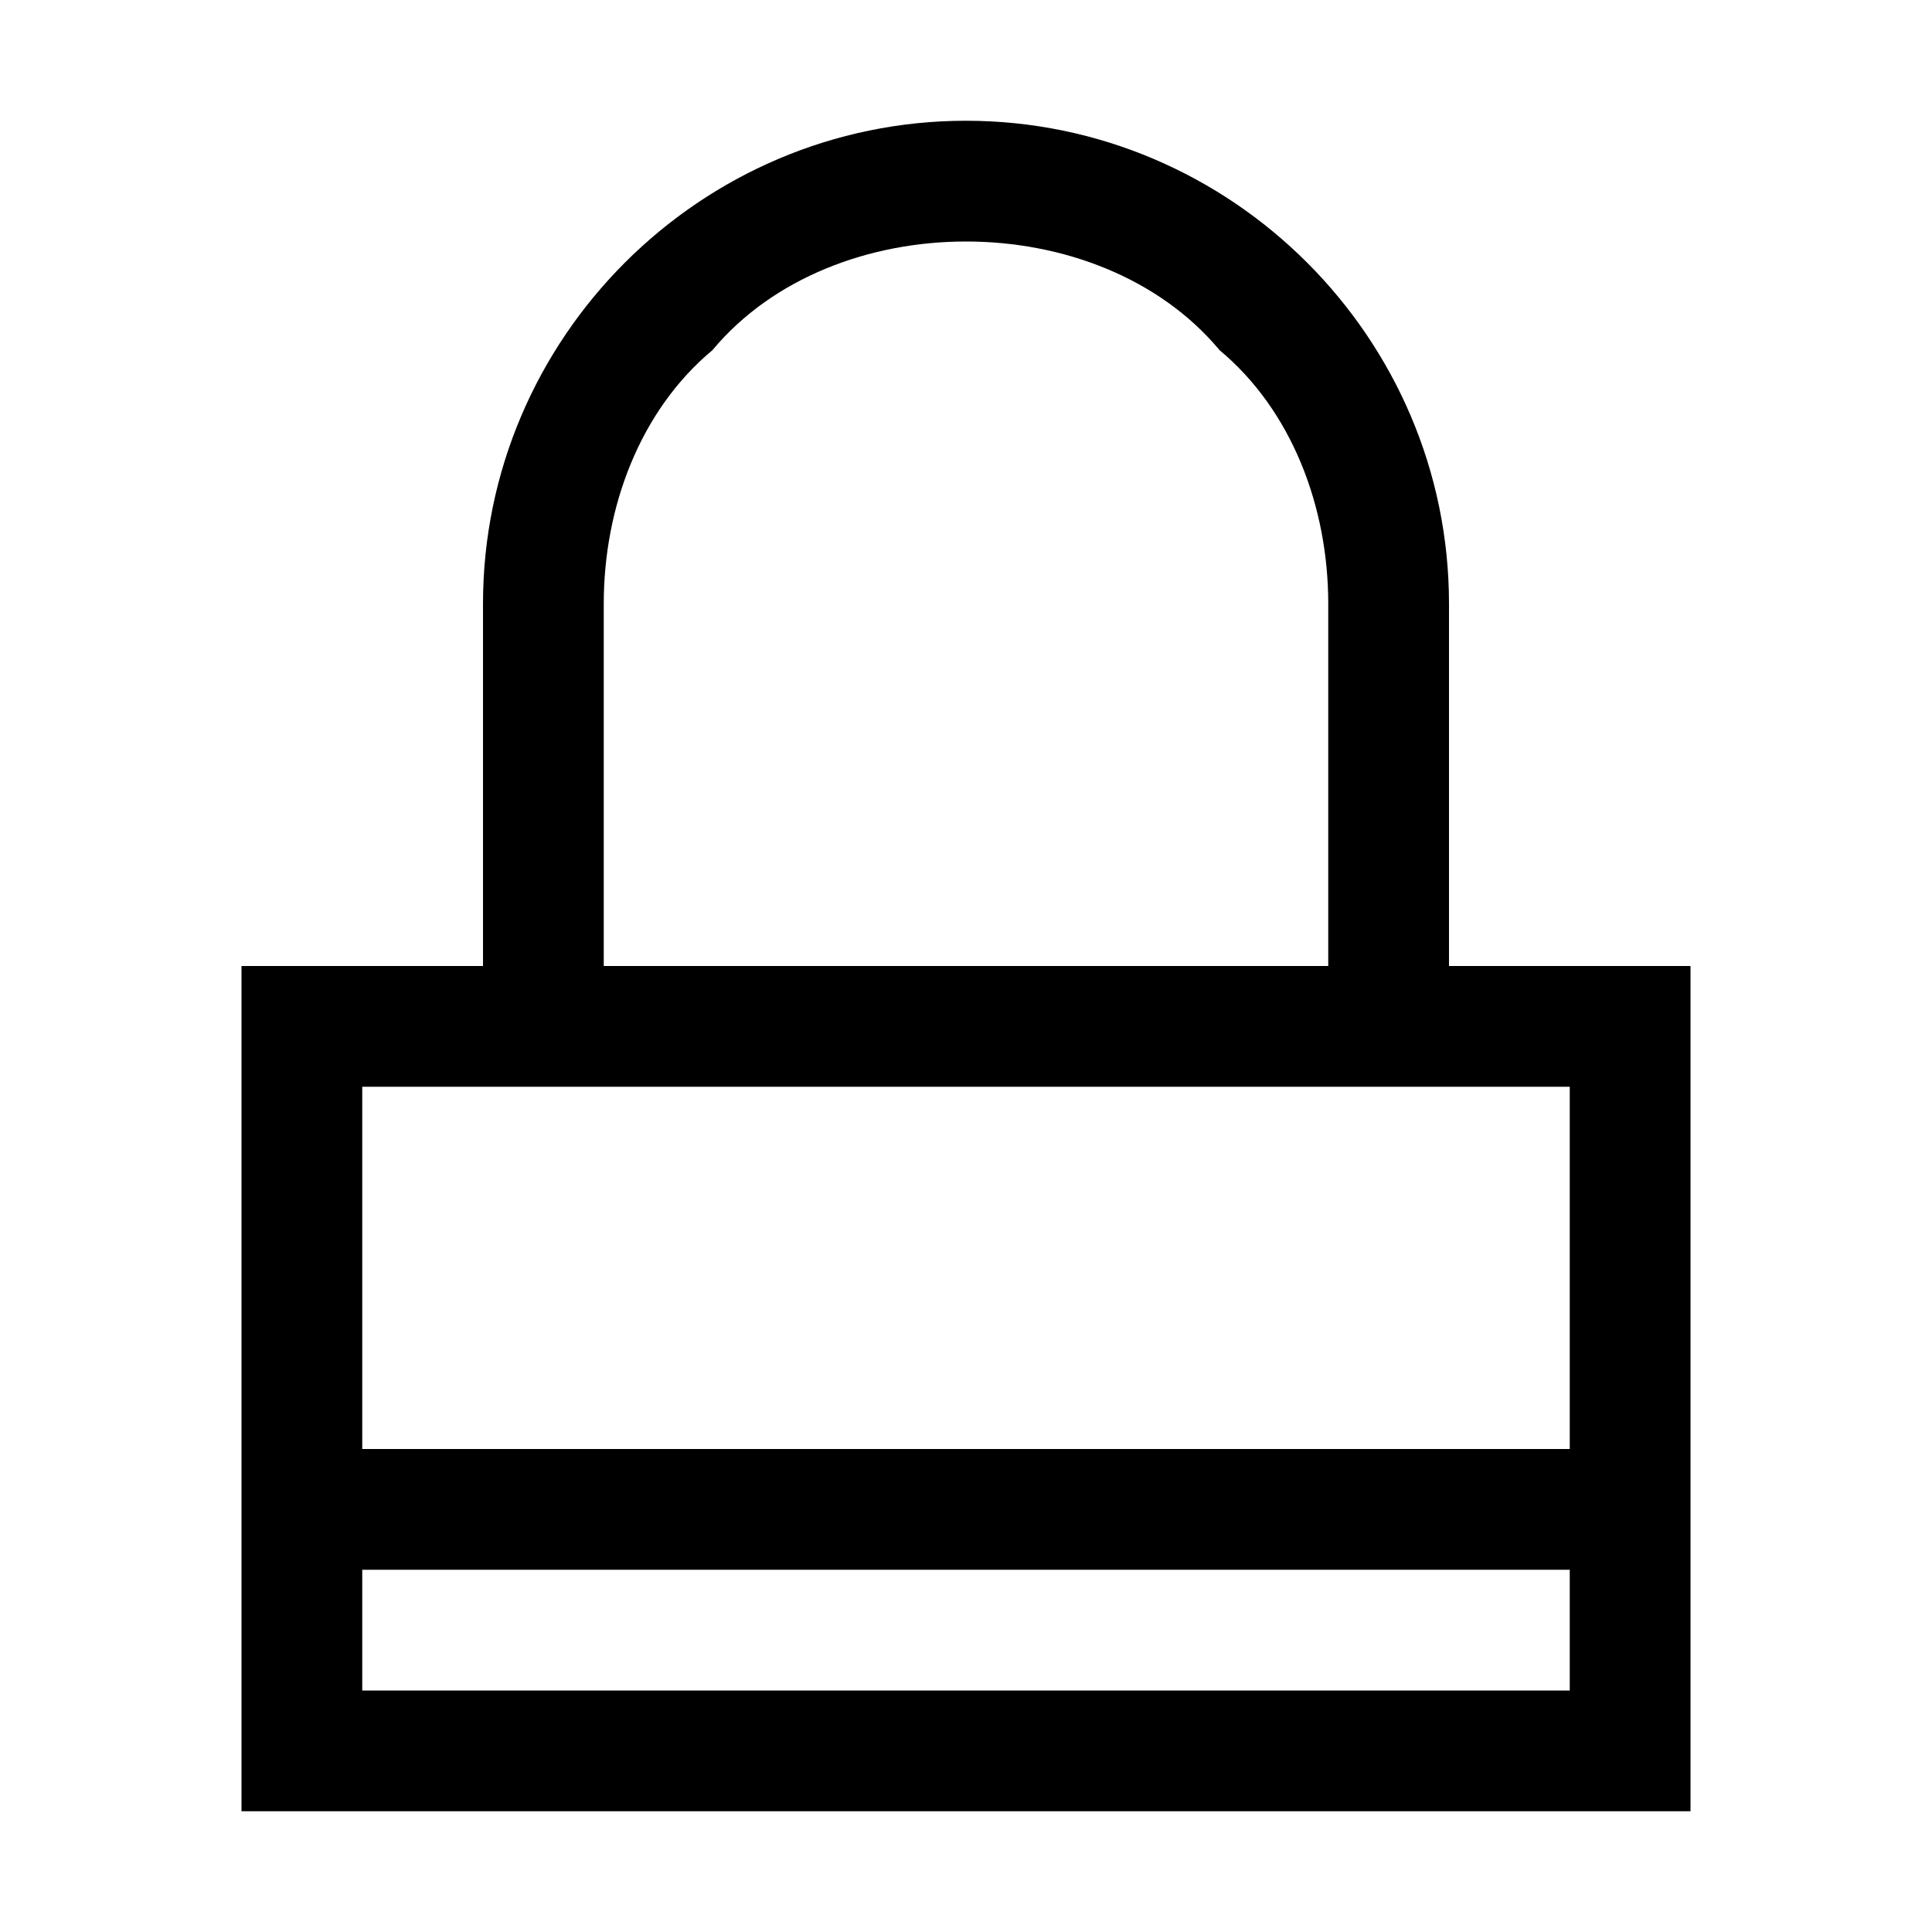 <?xml version="1.0" encoding="utf-8"?>
<svg version="1.1" id="dialog-password" xmlns="http://www.w3.org/2000/svg" xmlns:xlink="http://www.w3.org/1999/xlink" x="0px"
	 y="0px" viewBox="0 0 16 16" enable-background="new 0 0 16 16" xml:space="preserve">
<path fill="{color}" d="M4,8c0-0.9,0-2.9,0-3c0-2.2,1.8-4,4-4c2.2,0,4,1.8,4,4c0,0.1,0,2.1,0,3c0.7,0,1.3,0,2,0v7H2V8C2.7,8,3.4,8,4,8z M3,12h10
	l0-3H3L3,12z M13,13H3v1h10V13z M11,8C9,8,7,8,5,8 M5,8h6c0-0.9,0-2.9,0-3c0-0.8-0.3-1.6-0.9-2.1C9.6,2.3,8.8,2,8,2
	C7.2,2,6.4,2.3,5.9,2.9C5.3,3.4,5,4.2,5,5C5,5.1,5,7.1,5,8z"/>
</svg>
